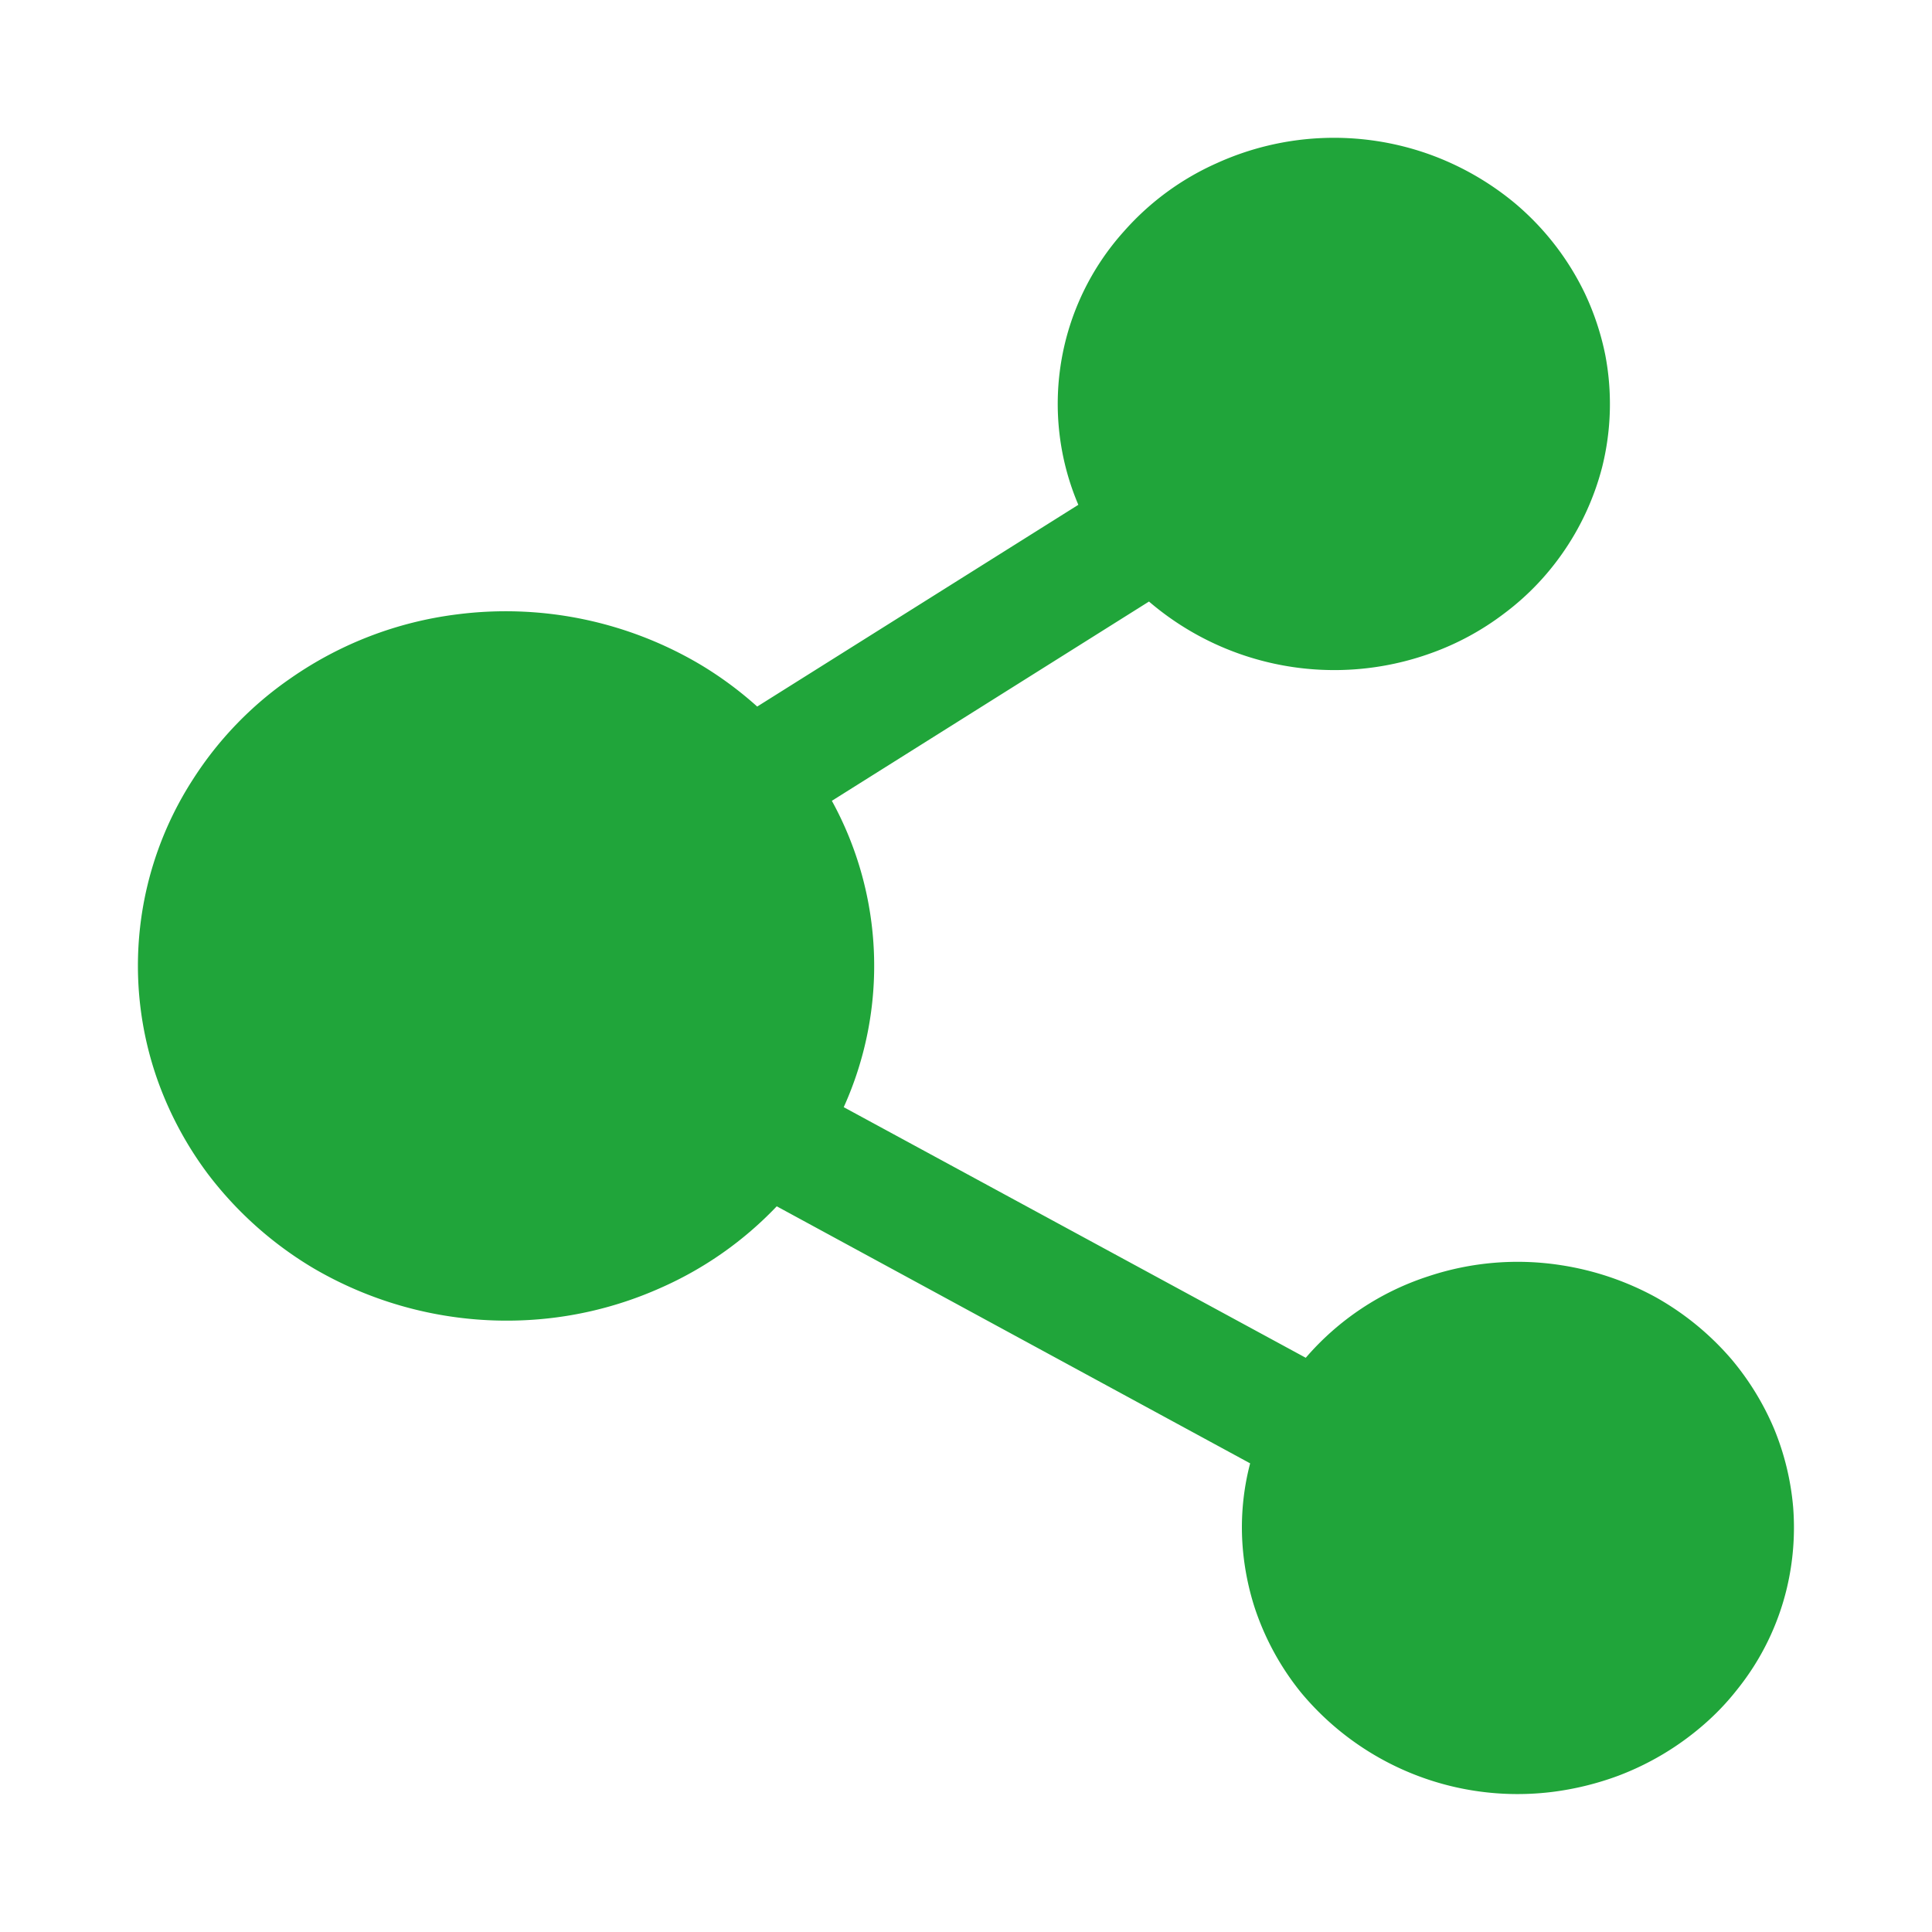 <svg width="14" height="14" viewBox="0 0 14 14" fill="none" xmlns="http://www.w3.org/2000/svg"><path d="M5.628 8.742a2.619 2.619 0 0 1-.842.591 2.72 2.72 0 0 1-1.013.235 2.77 2.77 0 0 1-1.5-.377 2.677 2.677 0 0 1-.765-.682 2.58 2.58 0 0 1-.362-.67 2.486 2.486 0 0 1 .25-2.188 2.567 2.567 0 0 1 .71-.736 2.69 2.69 0 0 1 1.206-.463 2.767 2.767 0 0 1 1.76.362 2.66 2.66 0 0 1 .415.306l2.327-1.462a1.868 1.868 0 0 1 .33-1.981 1.954 1.954 0 0 1 .672-.494 2.054 2.054 0 0 1 1.538-.066 2.063 2.063 0 0 1 .624.356 1.967 1.967 0 0 1 .506.652 1.942 1.942 0 0 1 .148.445 1.888 1.888 0 0 1-.022.814 1.928 1.928 0 0 1-.297.638 1.906 1.906 0 0 1-.415.425 1.968 1.968 0 0 1-.528.286 2.064 2.064 0 0 1-2.044-.374L6.028 5.803a2.486 2.486 0 0 1 .086 2.22l3.348 1.816a1.975 1.975 0 0 1 .89-.591 2.046 2.046 0 0 1 .96-.08 2.09 2.09 0 0 1 .684.231 2.033 2.033 0 0 1 .553.453 1.975 1.975 0 0 1 .307.502 1.925 1.925 0 0 1 .138.569 1.9 1.9 0 0 1-.045.582 1.862 1.862 0 0 1-.36.737 1.842 1.842 0 0 1-.246.258 2.042 2.042 0 0 1-.617.368 2.143 2.143 0 0 1-.47.116 2.045 2.045 0 0 1-.724-.037 2.039 2.039 0 0 1-1.105-.683 1.95 1.95 0 0 1-.337-.62 1.93 1.93 0 0 1-.087-.46 1.829 1.829 0 0 1 .056-.58L5.628 8.741z" fill="#20A53A"/></svg>